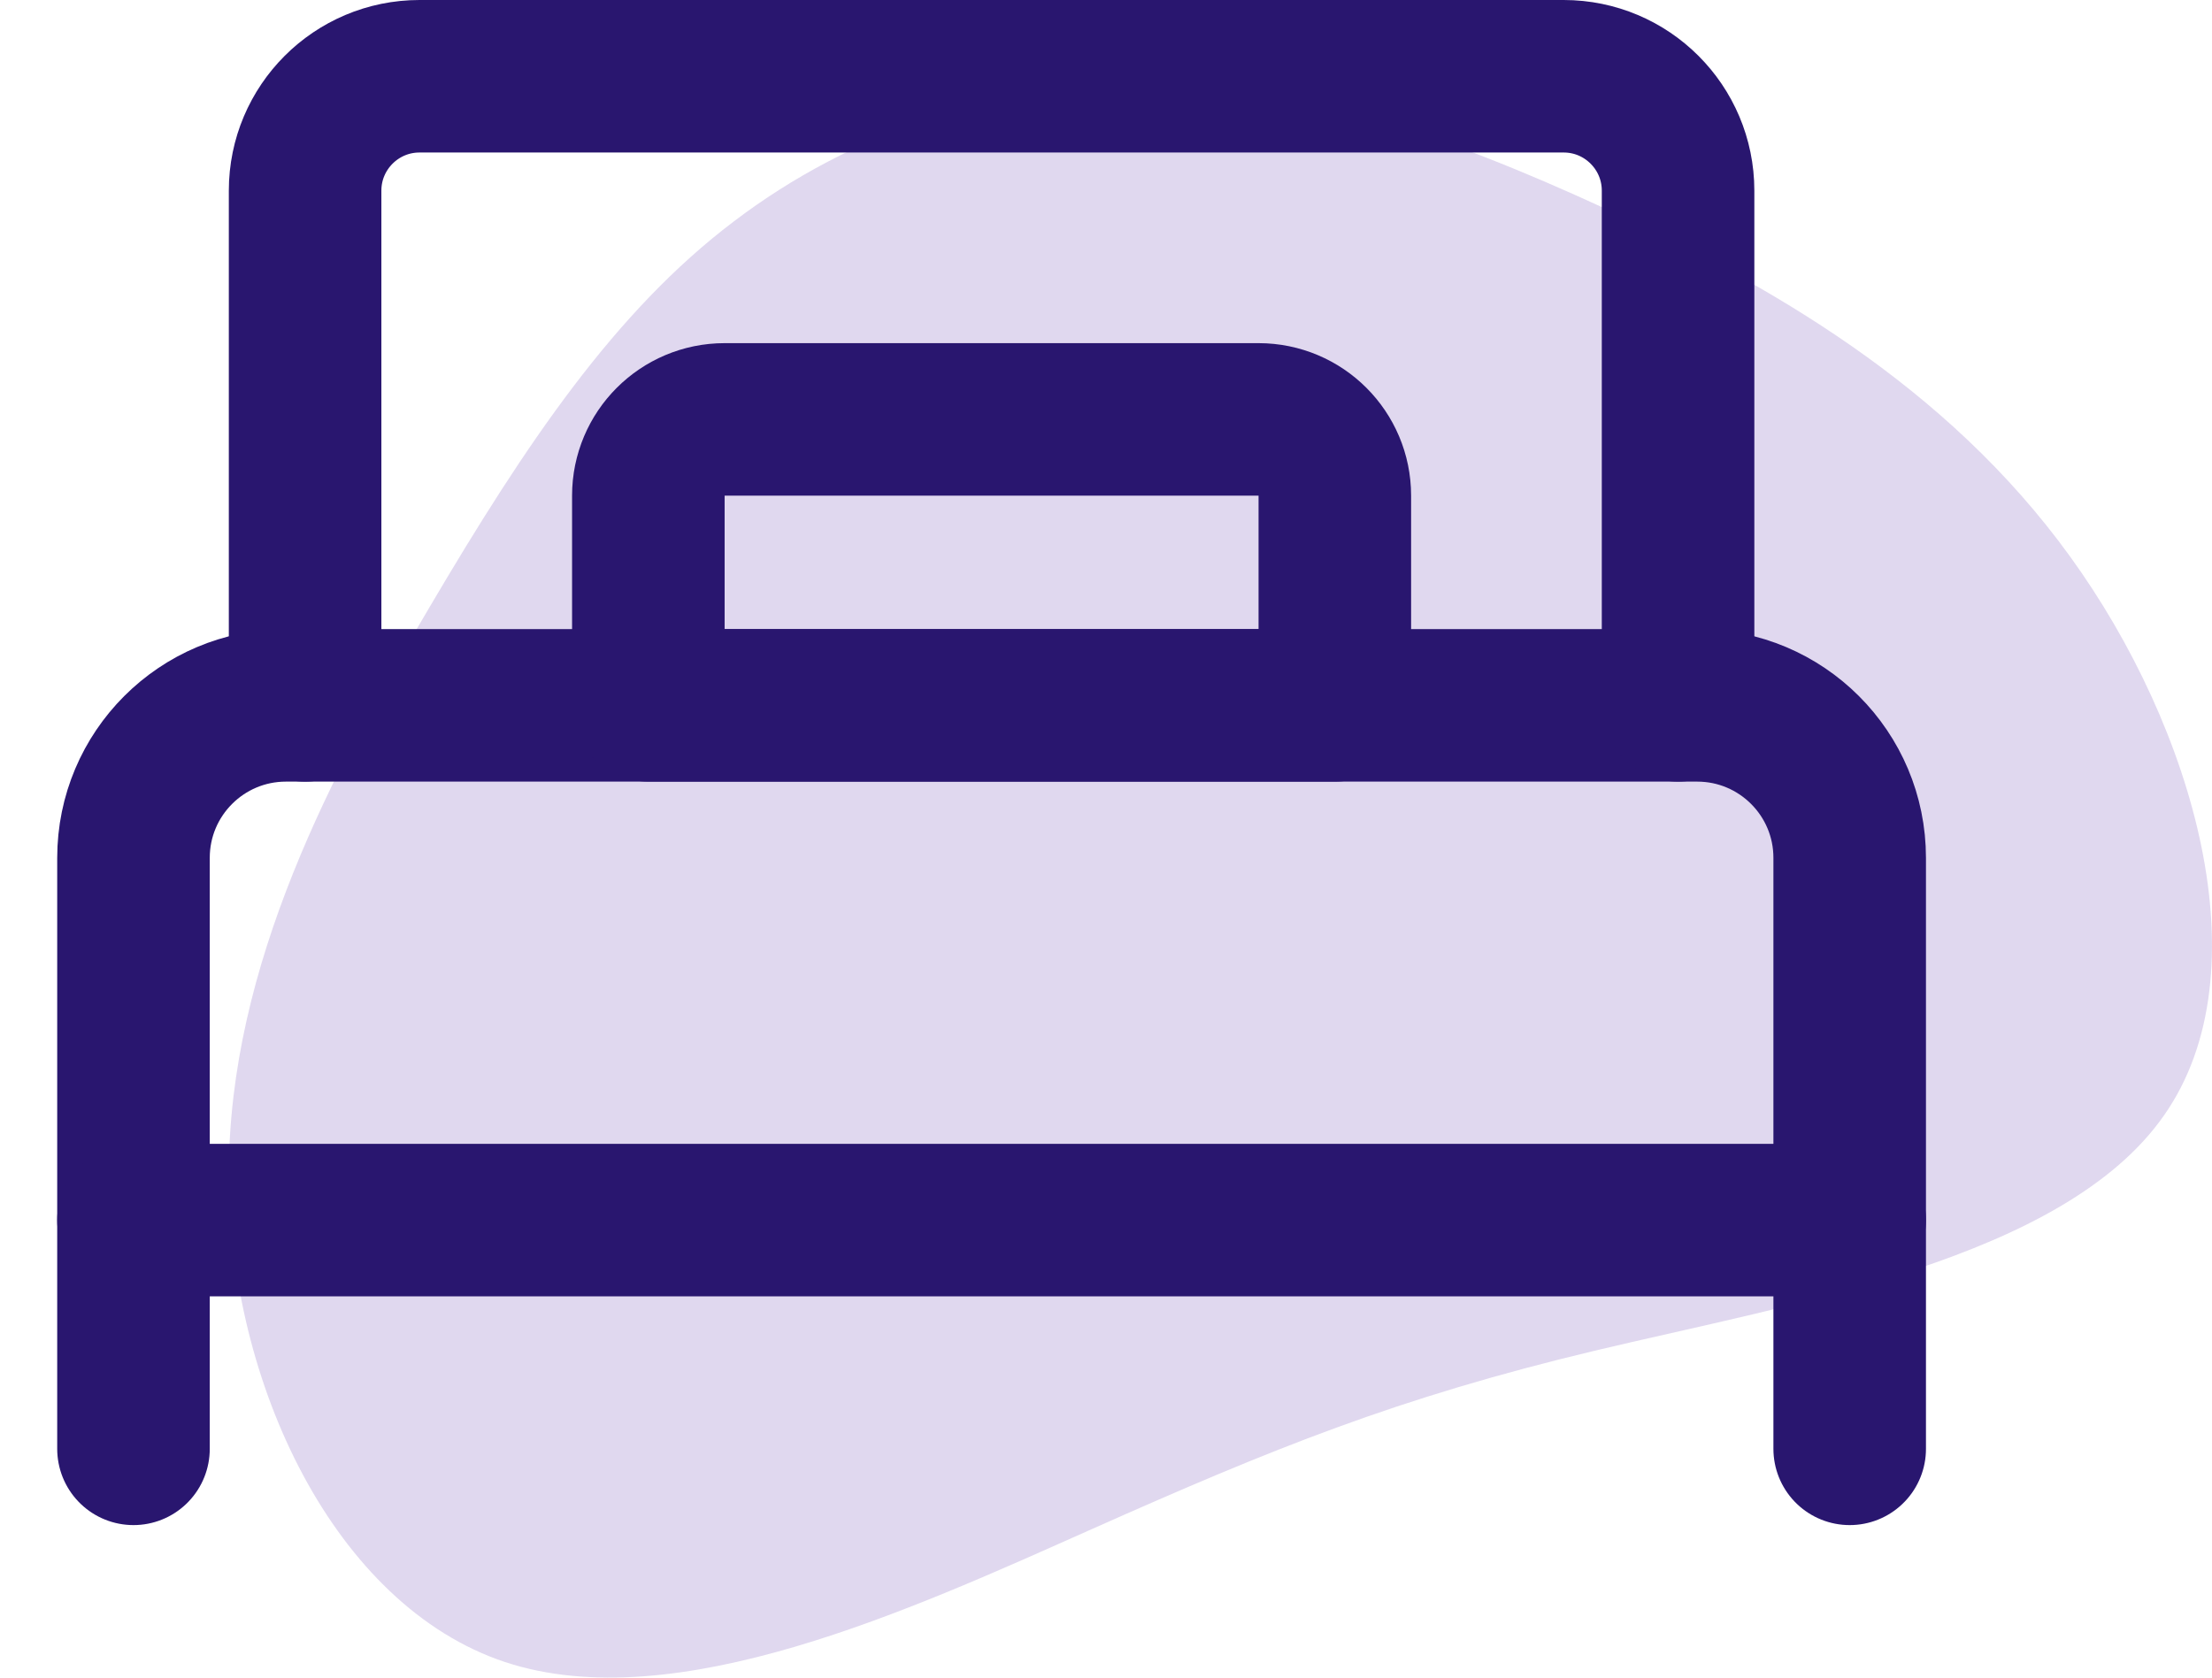 <?xml version="1.0" encoding="UTF-8"?>
<svg width="29px" height="22px" viewBox="0 0 29 22" version="1.1" xmlns="http://www.w3.org/2000/svg" xmlns:xlink="http://www.w3.org/1999/xlink">
    <title>browse_hotels</title>
    <g id="Consumer" stroke="none" stroke-width="1" fill="none" fill-rule="evenodd">
        <g id="Artboard" transform="translate(-1221, -524)">
            <g id="Group-4-Copy" transform="translate(1191, 382)">
                <g id="browse_hotels" transform="translate(31, 143)">
                    <path d="M20.041,1.734 C22.174,2.723 24.51,4.042 26.14,6.299 C27.77,8.551 28.689,11.746 27.371,13.627 C26.053,15.515 22.497,16.095 19.904,16.714 C17.311,17.334 15.681,17.999 13.318,19.051 C10.955,20.103 7.859,21.535 5.621,20.796 C3.384,20.052 2.005,17.135 2,14.395 C2,11.655 3.368,9.096 4.637,6.953 C5.9,4.81 7.065,3.081 8.619,1.905 C10.173,0.722 12.109,0.085 14.045,0.091 C15.982,0.102 17.907,0.75 20.041,1.734 Z" id="Path" fill="#683CAF" fill-rule="nonzero" opacity="0.2"></path>
                    <g id="hotel-single-bed-1" stroke="#29166F" stroke-linecap="round" stroke-linejoin="round" stroke-width="2">
                        <path d="M2.75,8.25 L21.25,8.25 C22.355,8.25 23.25,9.145 23.25,10.25 L23.25,15 L0.75,15 L0.75,10.25 C0.75,9.145 1.645,8.25 2.75,8.25 Z" id="Path"></path>
                        <line x1="0.75" y1="15" x2="0.75" y2="18" id="Path"></line>
                        <line x1="23.25" y1="15" x2="23.25" y2="18" id="Path"></line>
                        <path d="M21,8.25 L21,1.5 C21,0.672 20.328,0 19.5,0 L4.5,0 C3.672,0 3,0.672 3,1.5 L3,8.25" id="Path"></path>
                        <path d="M8.5,4.5 L15.5,4.5 C16.052,4.5 16.5,4.948 16.5,5.5 L16.5,8.25 L7.5,8.25 L7.5,5.5 C7.5,4.948 7.948,4.5 8.5,4.5 Z" id="Path"></path>
                    </g>
                </g>
            </g>
        </g>
    </g>
</svg>